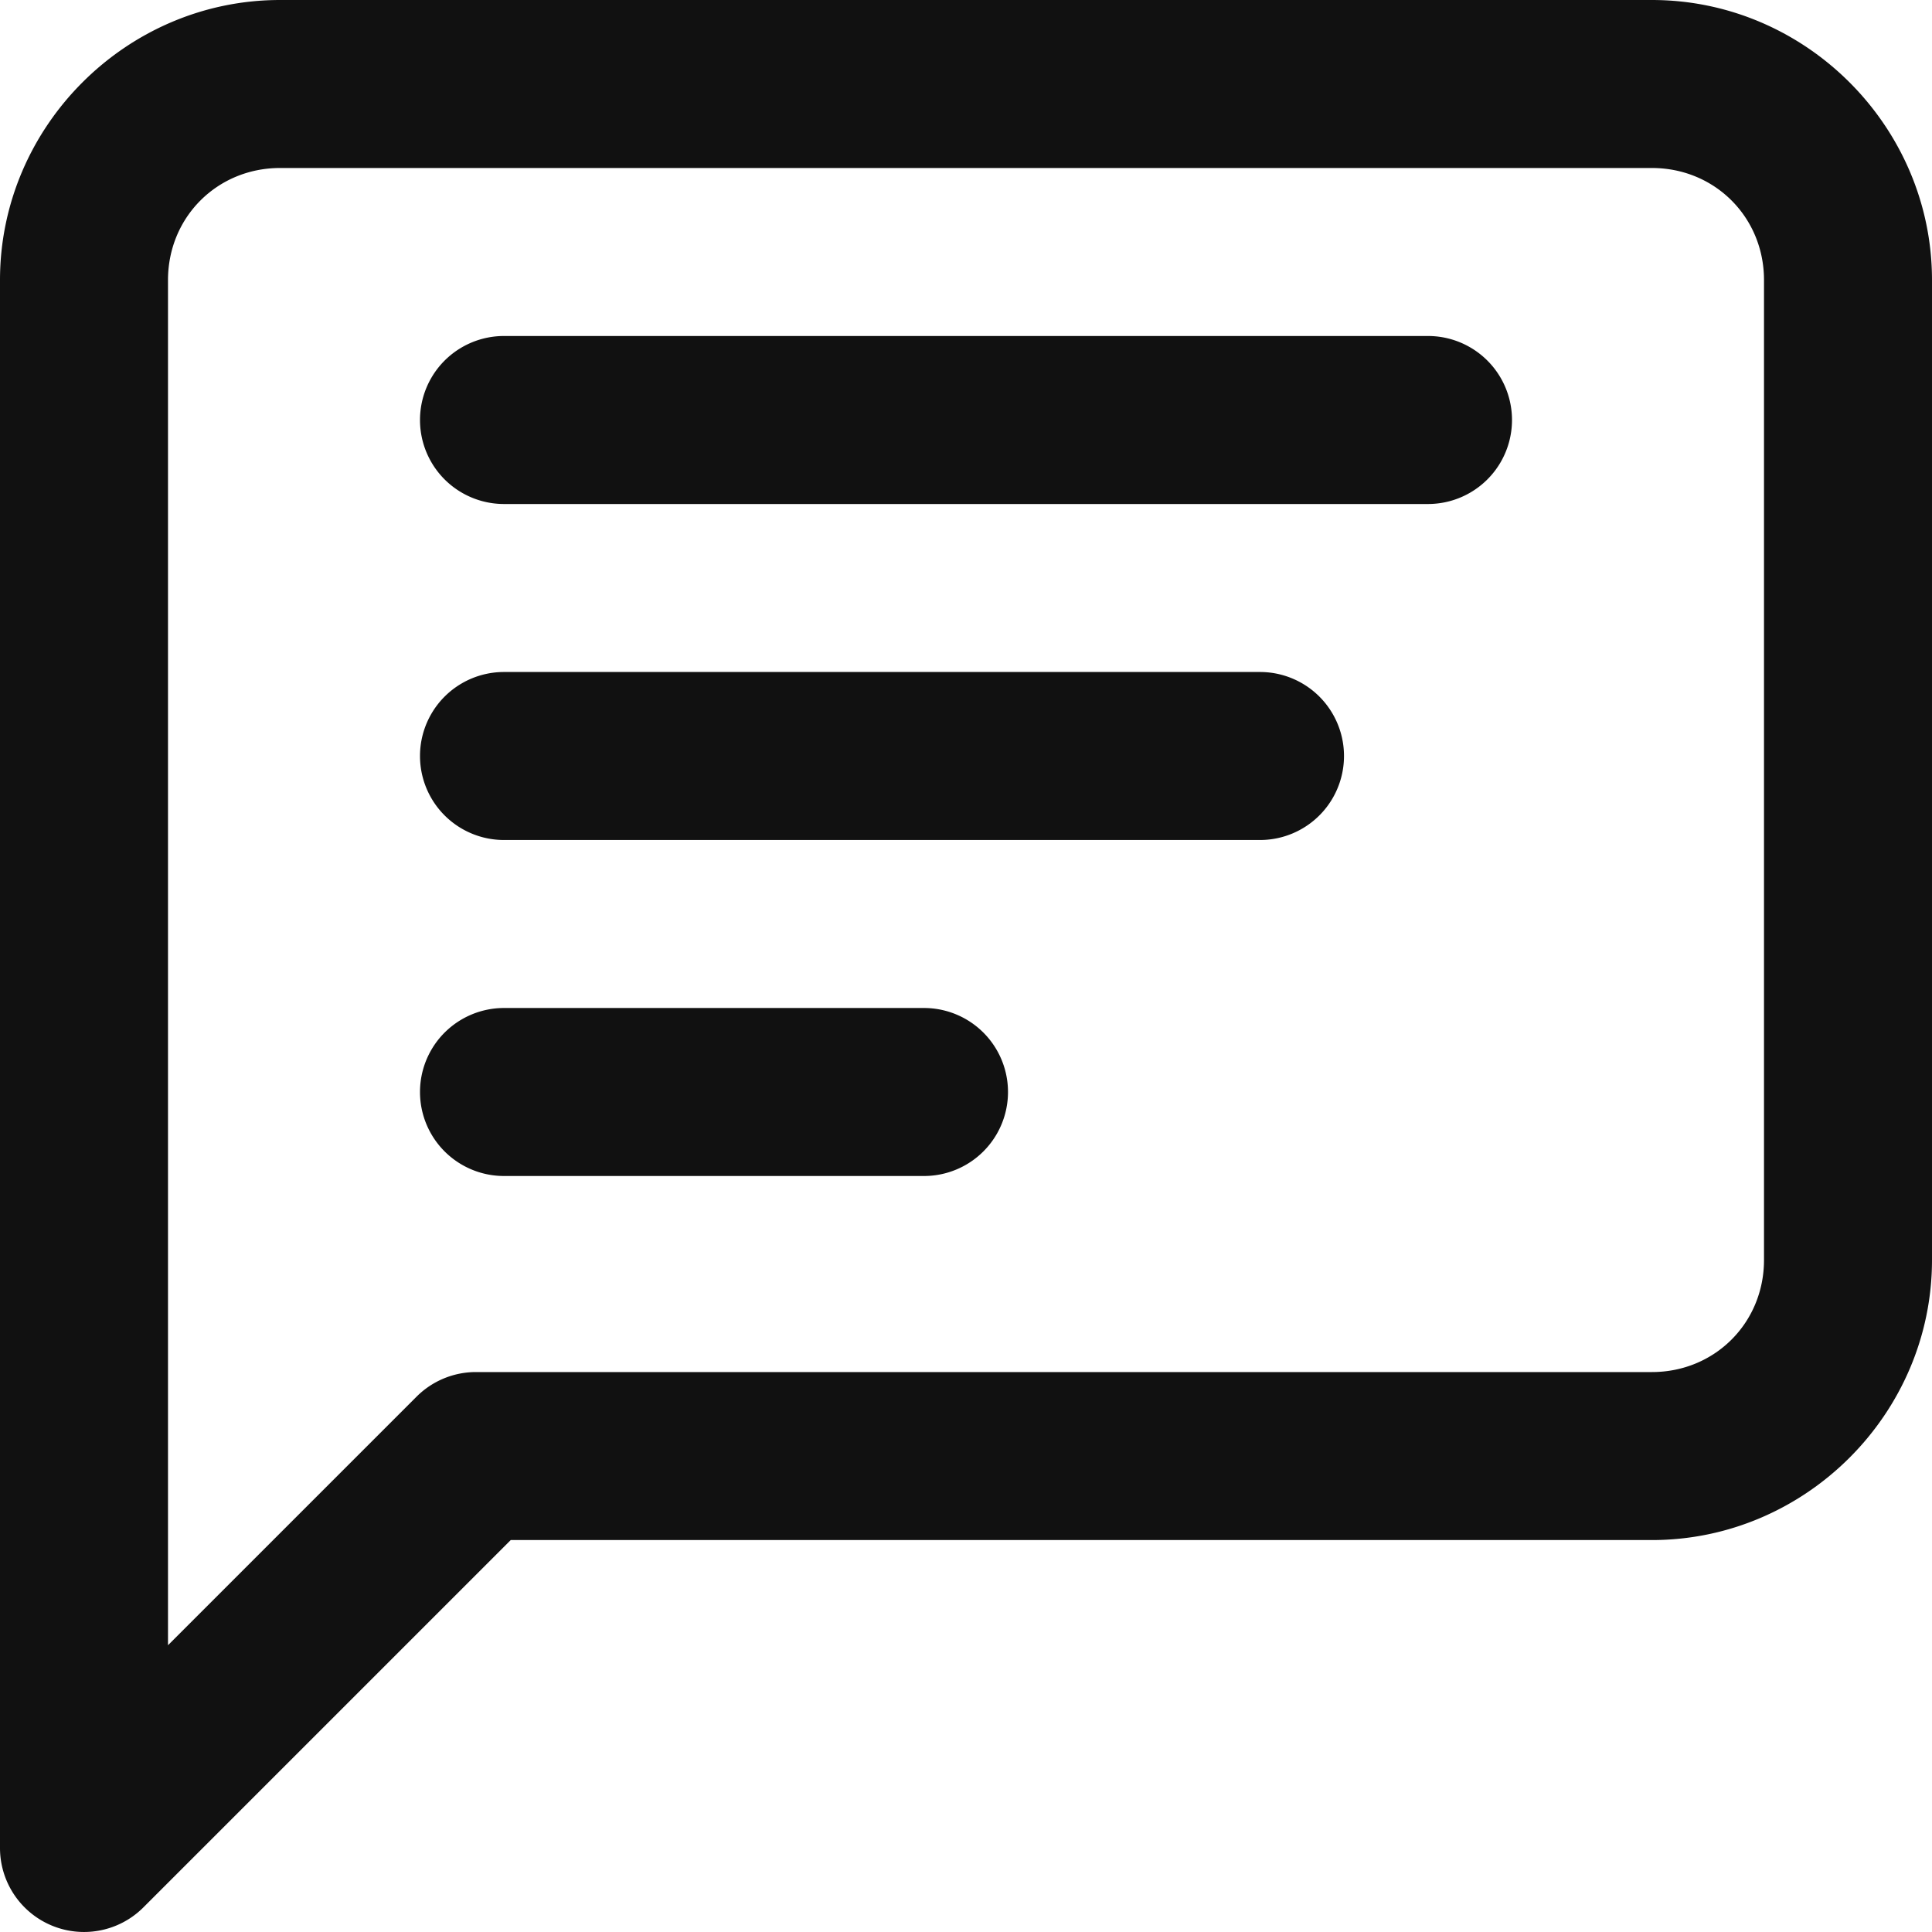 <svg width="23" height="23" version="1.1" viewBox="0 0 23 23" xmlns="http://www.w3.org/2000/svg">
 <path d="m3.334 0c-1.829 0-3.334 1.505-3.334 3.334v18.666a1 1 0 0 0 1.707 0.707l4.373-4.373h13.586c1.829 0 3.334-1.505 3.334-3.334v-11.666c0-1.829-1.505-3.334-3.334-3.334zm0 2h16.332c0.748 0 1.334 0.586 1.334 1.334v11.666c0 0.748-0.586 1.334-1.334 1.334h-14a1 1 0 0 0 -0.707 0.293l-2.959 2.959v-16.252c0-0.748 0.586-1.334 1.334-1.334z" clip-rule="evenodd" color="#000000" color-rendering="auto" dominant-baseline="auto" fill="#111" fill-rule="evenodd" image-rendering="auto" shape-rendering="auto" solid-color="#000000" style="font-feature-settings:normal;font-variant-alternates:normal;font-variant-caps:normal;font-variant-ligatures:normal;font-variant-numeric:normal;font-variant-position:normal;isolation:auto;mix-blend-mode:normal;shape-padding:0;text-decoration-color:#000000;text-decoration-line:none;text-decoration-style:solid;text-indent:0;text-orientation:mixed;text-transform:none;white-space:normal"/>
 <path d="m6 8a1 1 0 1 0 0 2h9a1 1 0 1 0 0 -2z" color="#000000" color-rendering="auto" dominant-baseline="auto" fill="#111" image-rendering="auto" shape-rendering="auto" solid-color="#000000" style="font-feature-settings:normal;font-variant-alternates:normal;font-variant-caps:normal;font-variant-ligatures:normal;font-variant-numeric:normal;font-variant-position:normal;isolation:auto;mix-blend-mode:normal;shape-padding:0;text-decoration-color:#000000;text-decoration-line:none;text-decoration-style:solid;text-indent:0;text-orientation:mixed;text-transform:none;white-space:normal"/>
 <path d="m6 4a1 1 0 1 0 0 2h11a1 1 0 1 0 0 -2z" color="#000000" color-rendering="auto" dominant-baseline="auto" fill="#111" image-rendering="auto" shape-rendering="auto" solid-color="#000000" style="font-feature-settings:normal;font-variant-alternates:normal;font-variant-caps:normal;font-variant-ligatures:normal;font-variant-numeric:normal;font-variant-position:normal;isolation:auto;mix-blend-mode:normal;shape-padding:0;text-decoration-color:#000000;text-decoration-line:none;text-decoration-style:solid;text-indent:0;text-orientation:mixed;text-transform:none;white-space:normal"/>
 <path d="m6 12a1 1 0 1 0 0 2h5a1 1 0 1 0 0 -2z" color="#000000" color-rendering="auto" dominant-baseline="auto" fill="#111" image-rendering="auto" shape-rendering="auto" solid-color="#000000" style="font-feature-settings:normal;font-variant-alternates:normal;font-variant-caps:normal;font-variant-ligatures:normal;font-variant-numeric:normal;font-variant-position:normal;isolation:auto;mix-blend-mode:normal;shape-padding:0;text-decoration-color:#000000;text-decoration-line:none;text-decoration-style:solid;text-indent:0;text-orientation:mixed;text-transform:none;white-space:normal"/>
</svg>

